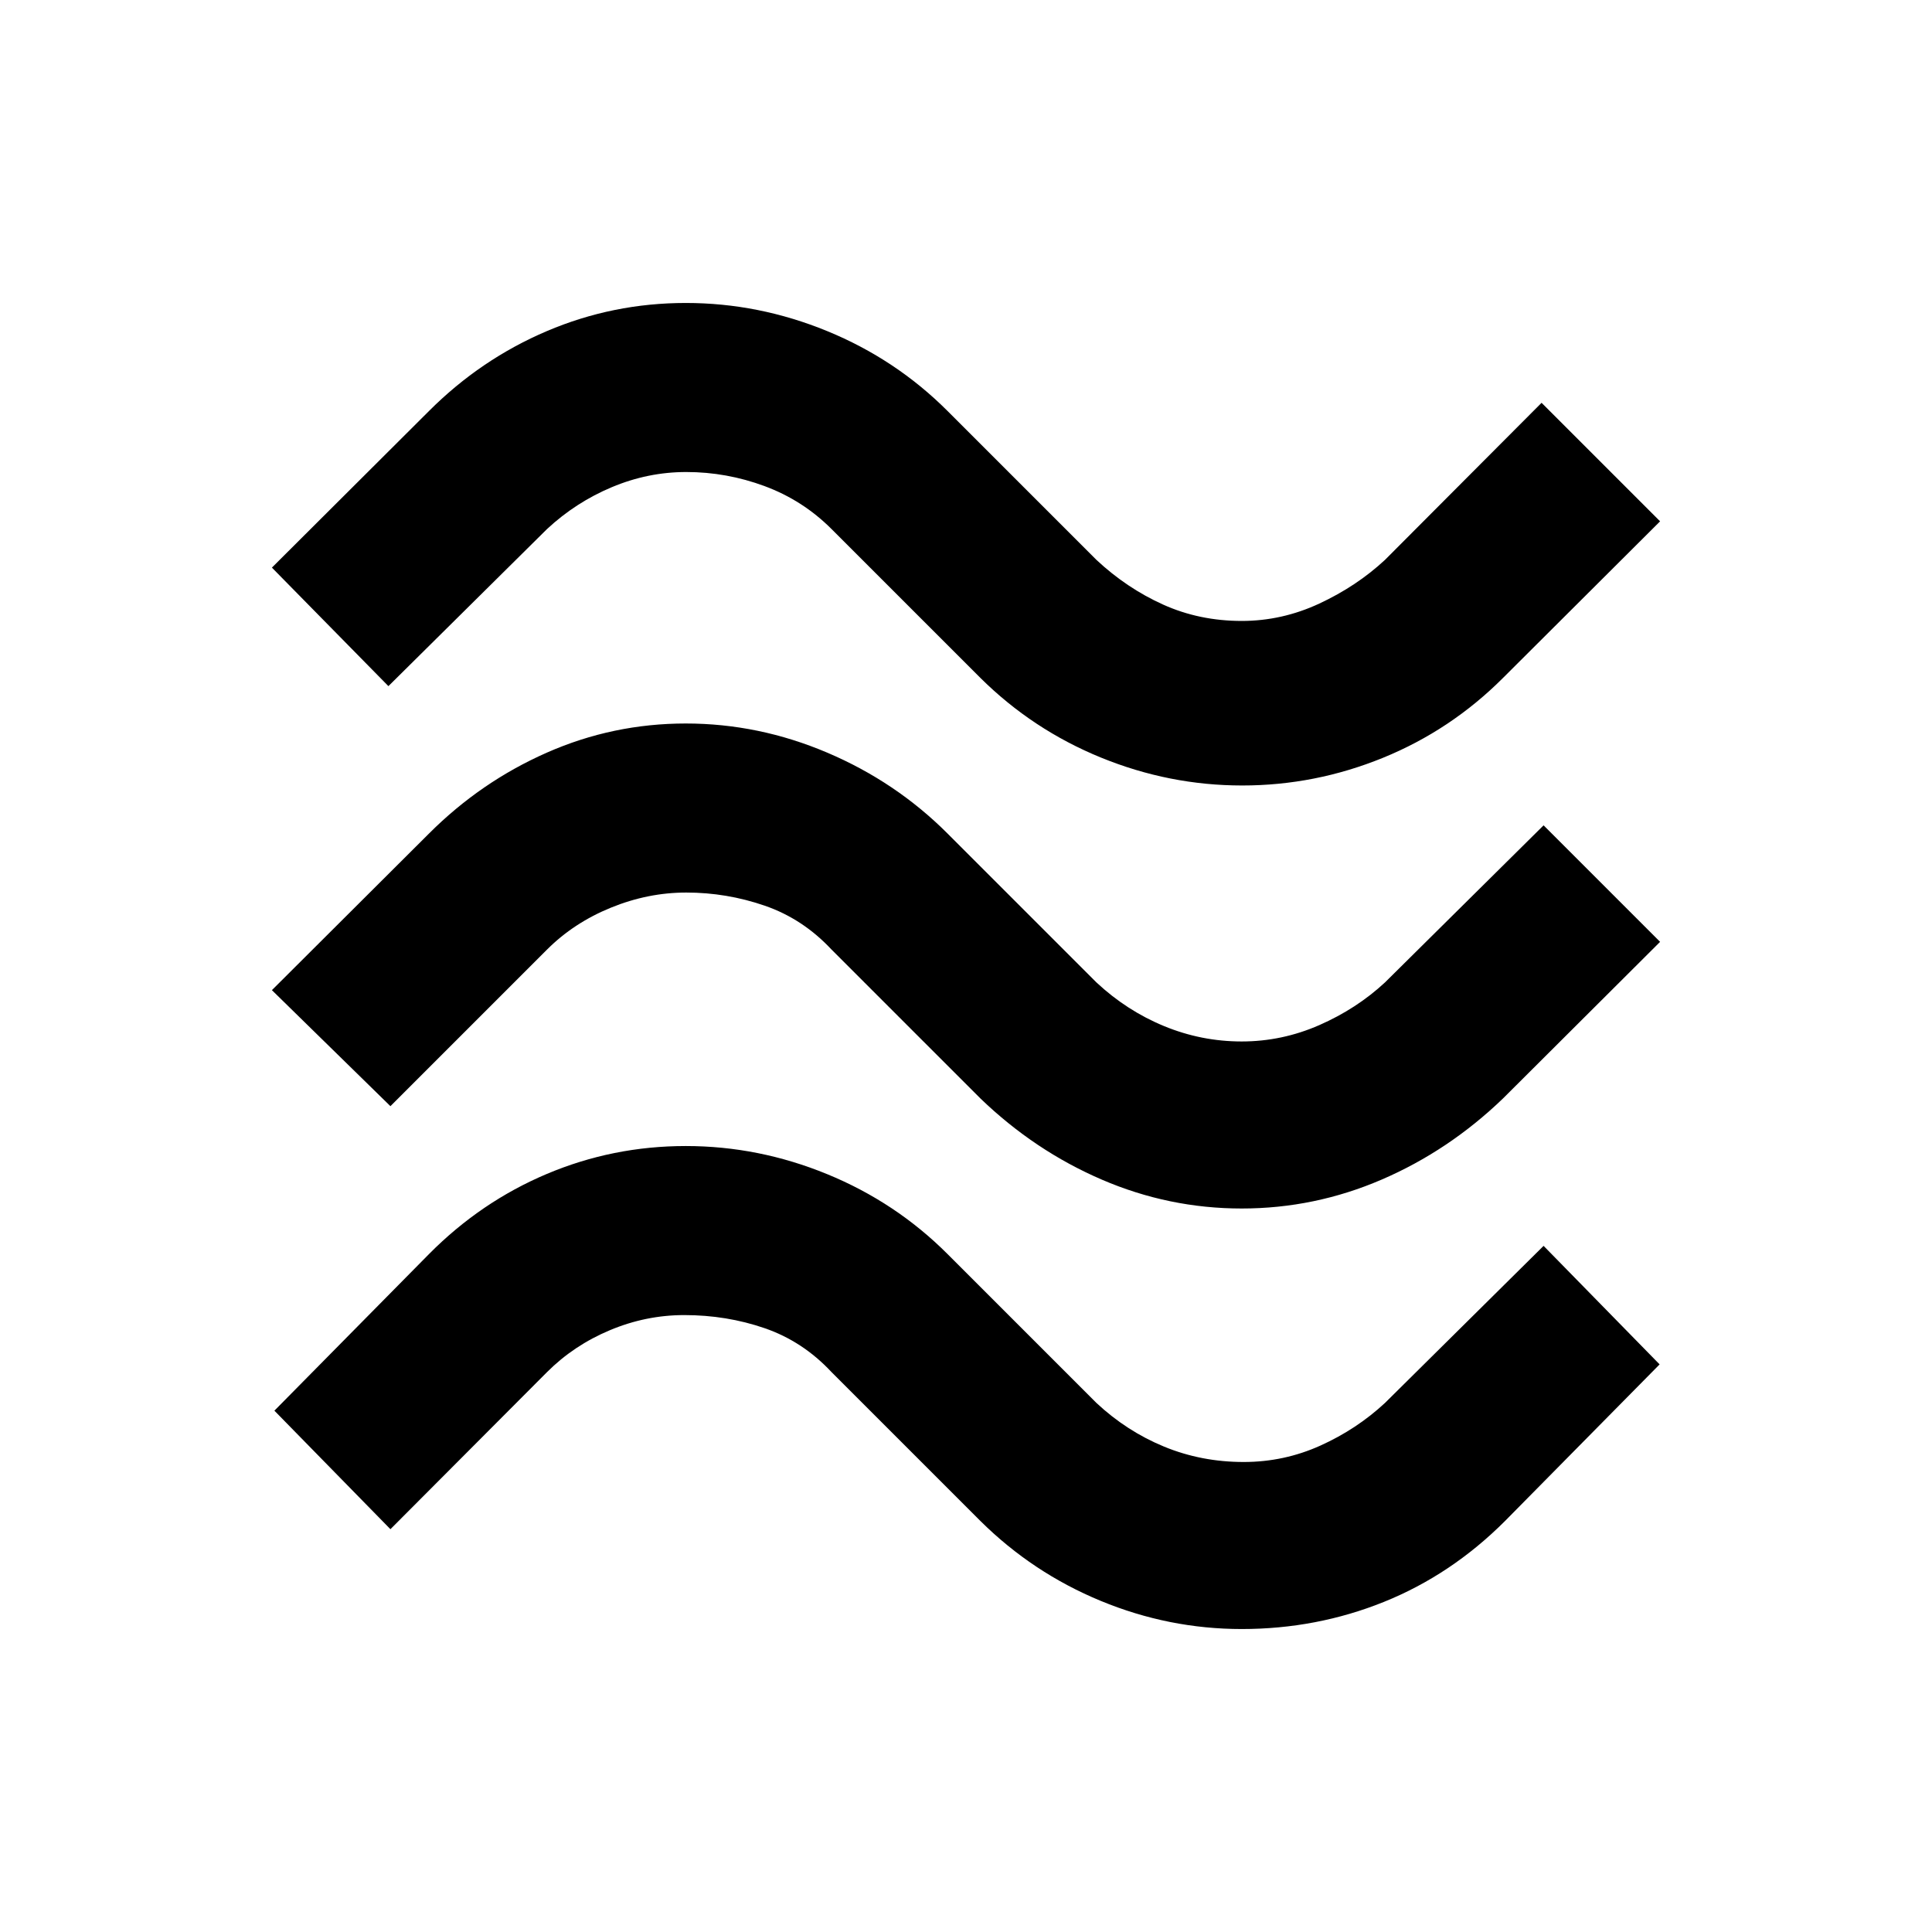 <svg xmlns="http://www.w3.org/2000/svg" height="20" viewBox="0 -960 960 960" width="20"><path d="M746.826-623.131q-25.956 25.957-59.674 39.696-33.717 13.739-69.913 13.739t-70.152-13.859q-33.957-13.858-59.913-39.576l-74-74q-14.283-14.282-33.207-21.304-18.924-7.022-38.967-7.022-19.043 0-36.967 7.522t-32.207 20.804L193-619.065l-57.891-58.892 78.065-77.826q25.717-25.717 58.554-39.696 32.837-13.978 69.033-13.978t70.272 13.978q34.076 13.979 59.793 39.696l74 74q15.044 14.043 33.087 22.185 18.044 8.141 39.087 8.141 20.043 0 38.587-8.641 18.543-8.642 32.587-21.685L766-759.848l58.891 58.891-78.065 77.826Zm0 208.957q-26.956 25.957-60.293 40.315Q653.196-359.5 617-359.5t-69.533-14.359q-33.337-14.358-60.293-40.315l-74-74q-14.283-15.282-33.207-21.804Q361.043-516.5 341-516.5q-19.043 0-37.467 7.522t-31.707 20.804L194-410.348 135.109-468l78.065-77.826q25.717-25.718 58.554-40.196 32.837-14.478 69.033-14.478t70.272 14.478q34.076 14.478 59.793 40.196l74 74q15.044 14.043 33.587 21.685Q596.957-442.5 617-442.5q20.043 0 38.587-8.141 18.543-8.142 32.587-21.185L767-549.891 824.891-492l-78.065 77.826Zm1 209.957q-26.717 26.717-60.174 40.196-33.456 13.478-70.652 13.478-36.196 0-70.033-13.978-33.837-13.979-59.793-39.696l-74-74q-14.283-15.283-33.207-21.804-18.924-6.522-39.967-6.522-19.043 0-36.967 7.522-17.924 7.521-31.207 20.804L194-200.152l-57.652-58.891 76.826-77.826q25.717-25.957 58.554-39.816 32.837-13.858 69.033-13.858t70.272 13.978q34.076 13.978 59.793 39.696l74 74q15.044 14.043 33.587 21.684 18.544 7.642 39.587 7.642 20.043 0 38.087-8.142 18.043-8.141 32.087-21.184L767-340.935l57.652 58.892-76.826 77.826Z"/></svg>